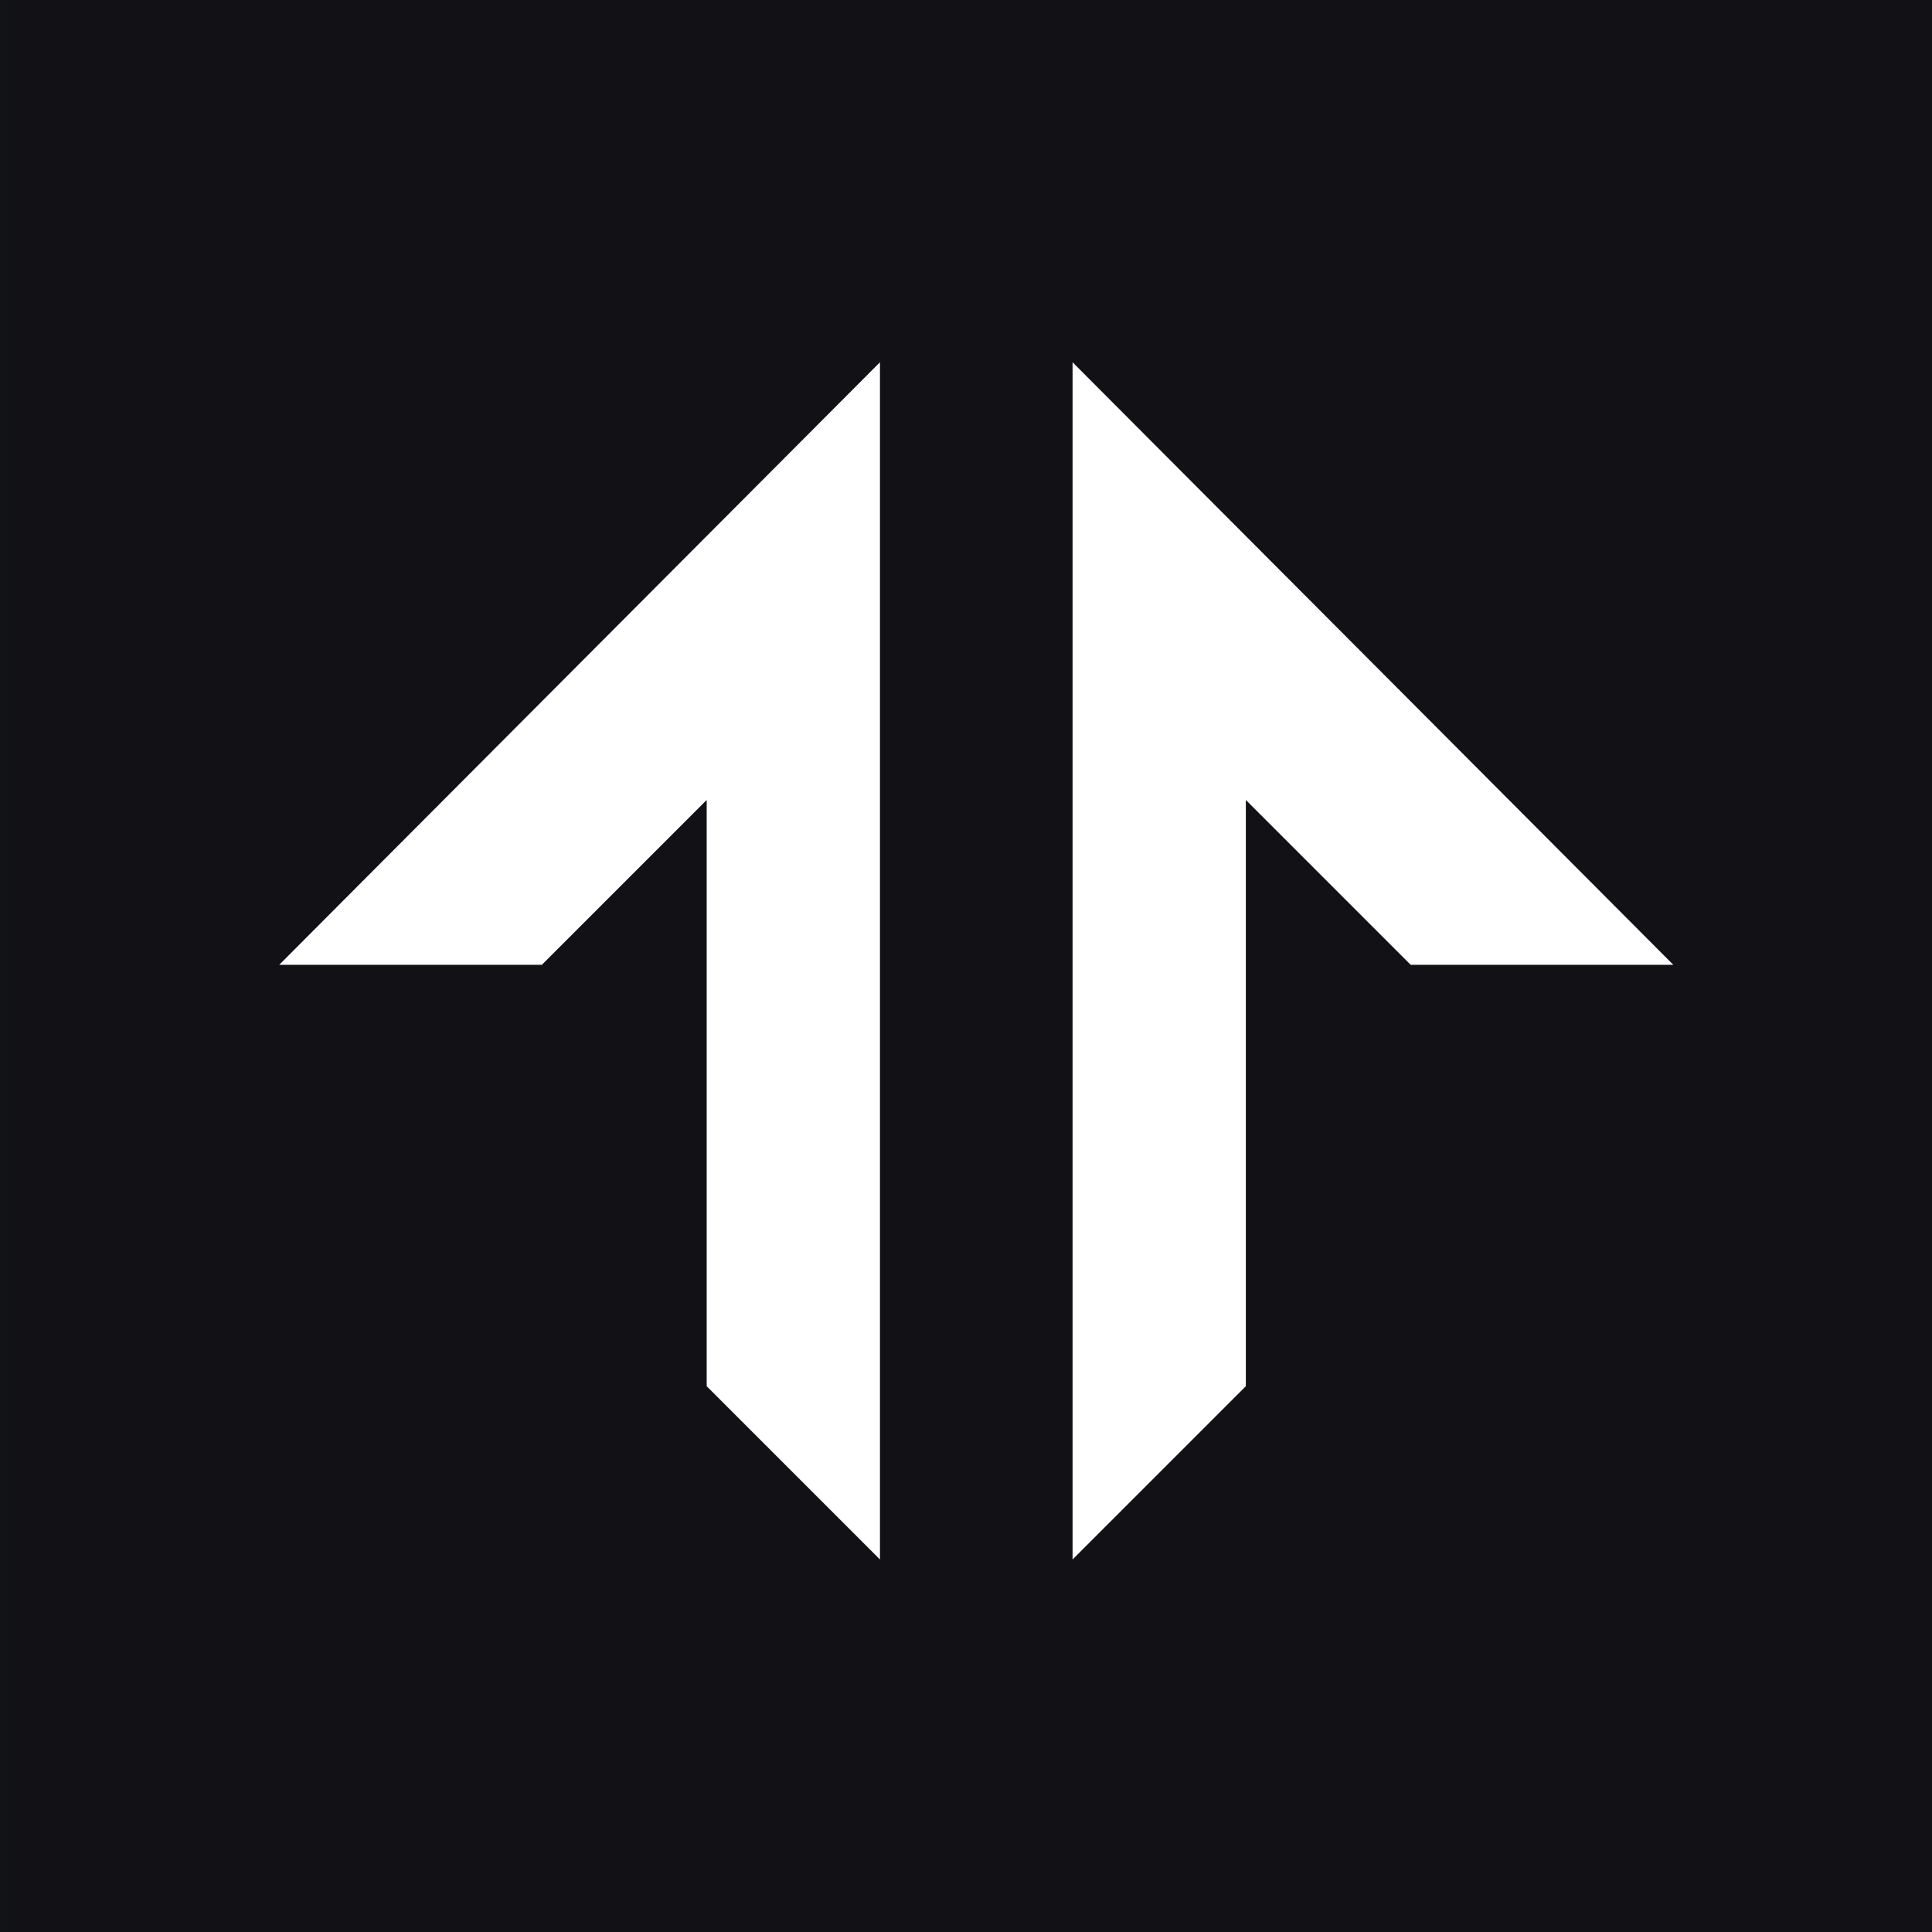 <svg width="64" height="64" viewBox="0 0 64 64" fill="none" xmlns="http://www.w3.org/2000/svg">
<rect x="0" y="0" width="64" height="64" fill="#808080" stroke="none"/>
<g clip-path="url(#clip0_21866_186801)">
<rect width="64" height="64" fill="#111316"/>
<rect x="0.25" width="64" height="64" fill="#111116"/>
<path d="M29.15 12L9.25 31.96H17.95L23.41 26.5V45.92L29.15 51.66V12ZM35.53 12L55.43 31.96H46.73L41.27 26.5V45.92L35.53 51.66V12Z" fill="white"/>
</g>
<defs>
<clipPath id="clip0_21866_186801">
<rect width="64" height="64" fill="white"/>
</clipPath>
</defs>
</svg>
